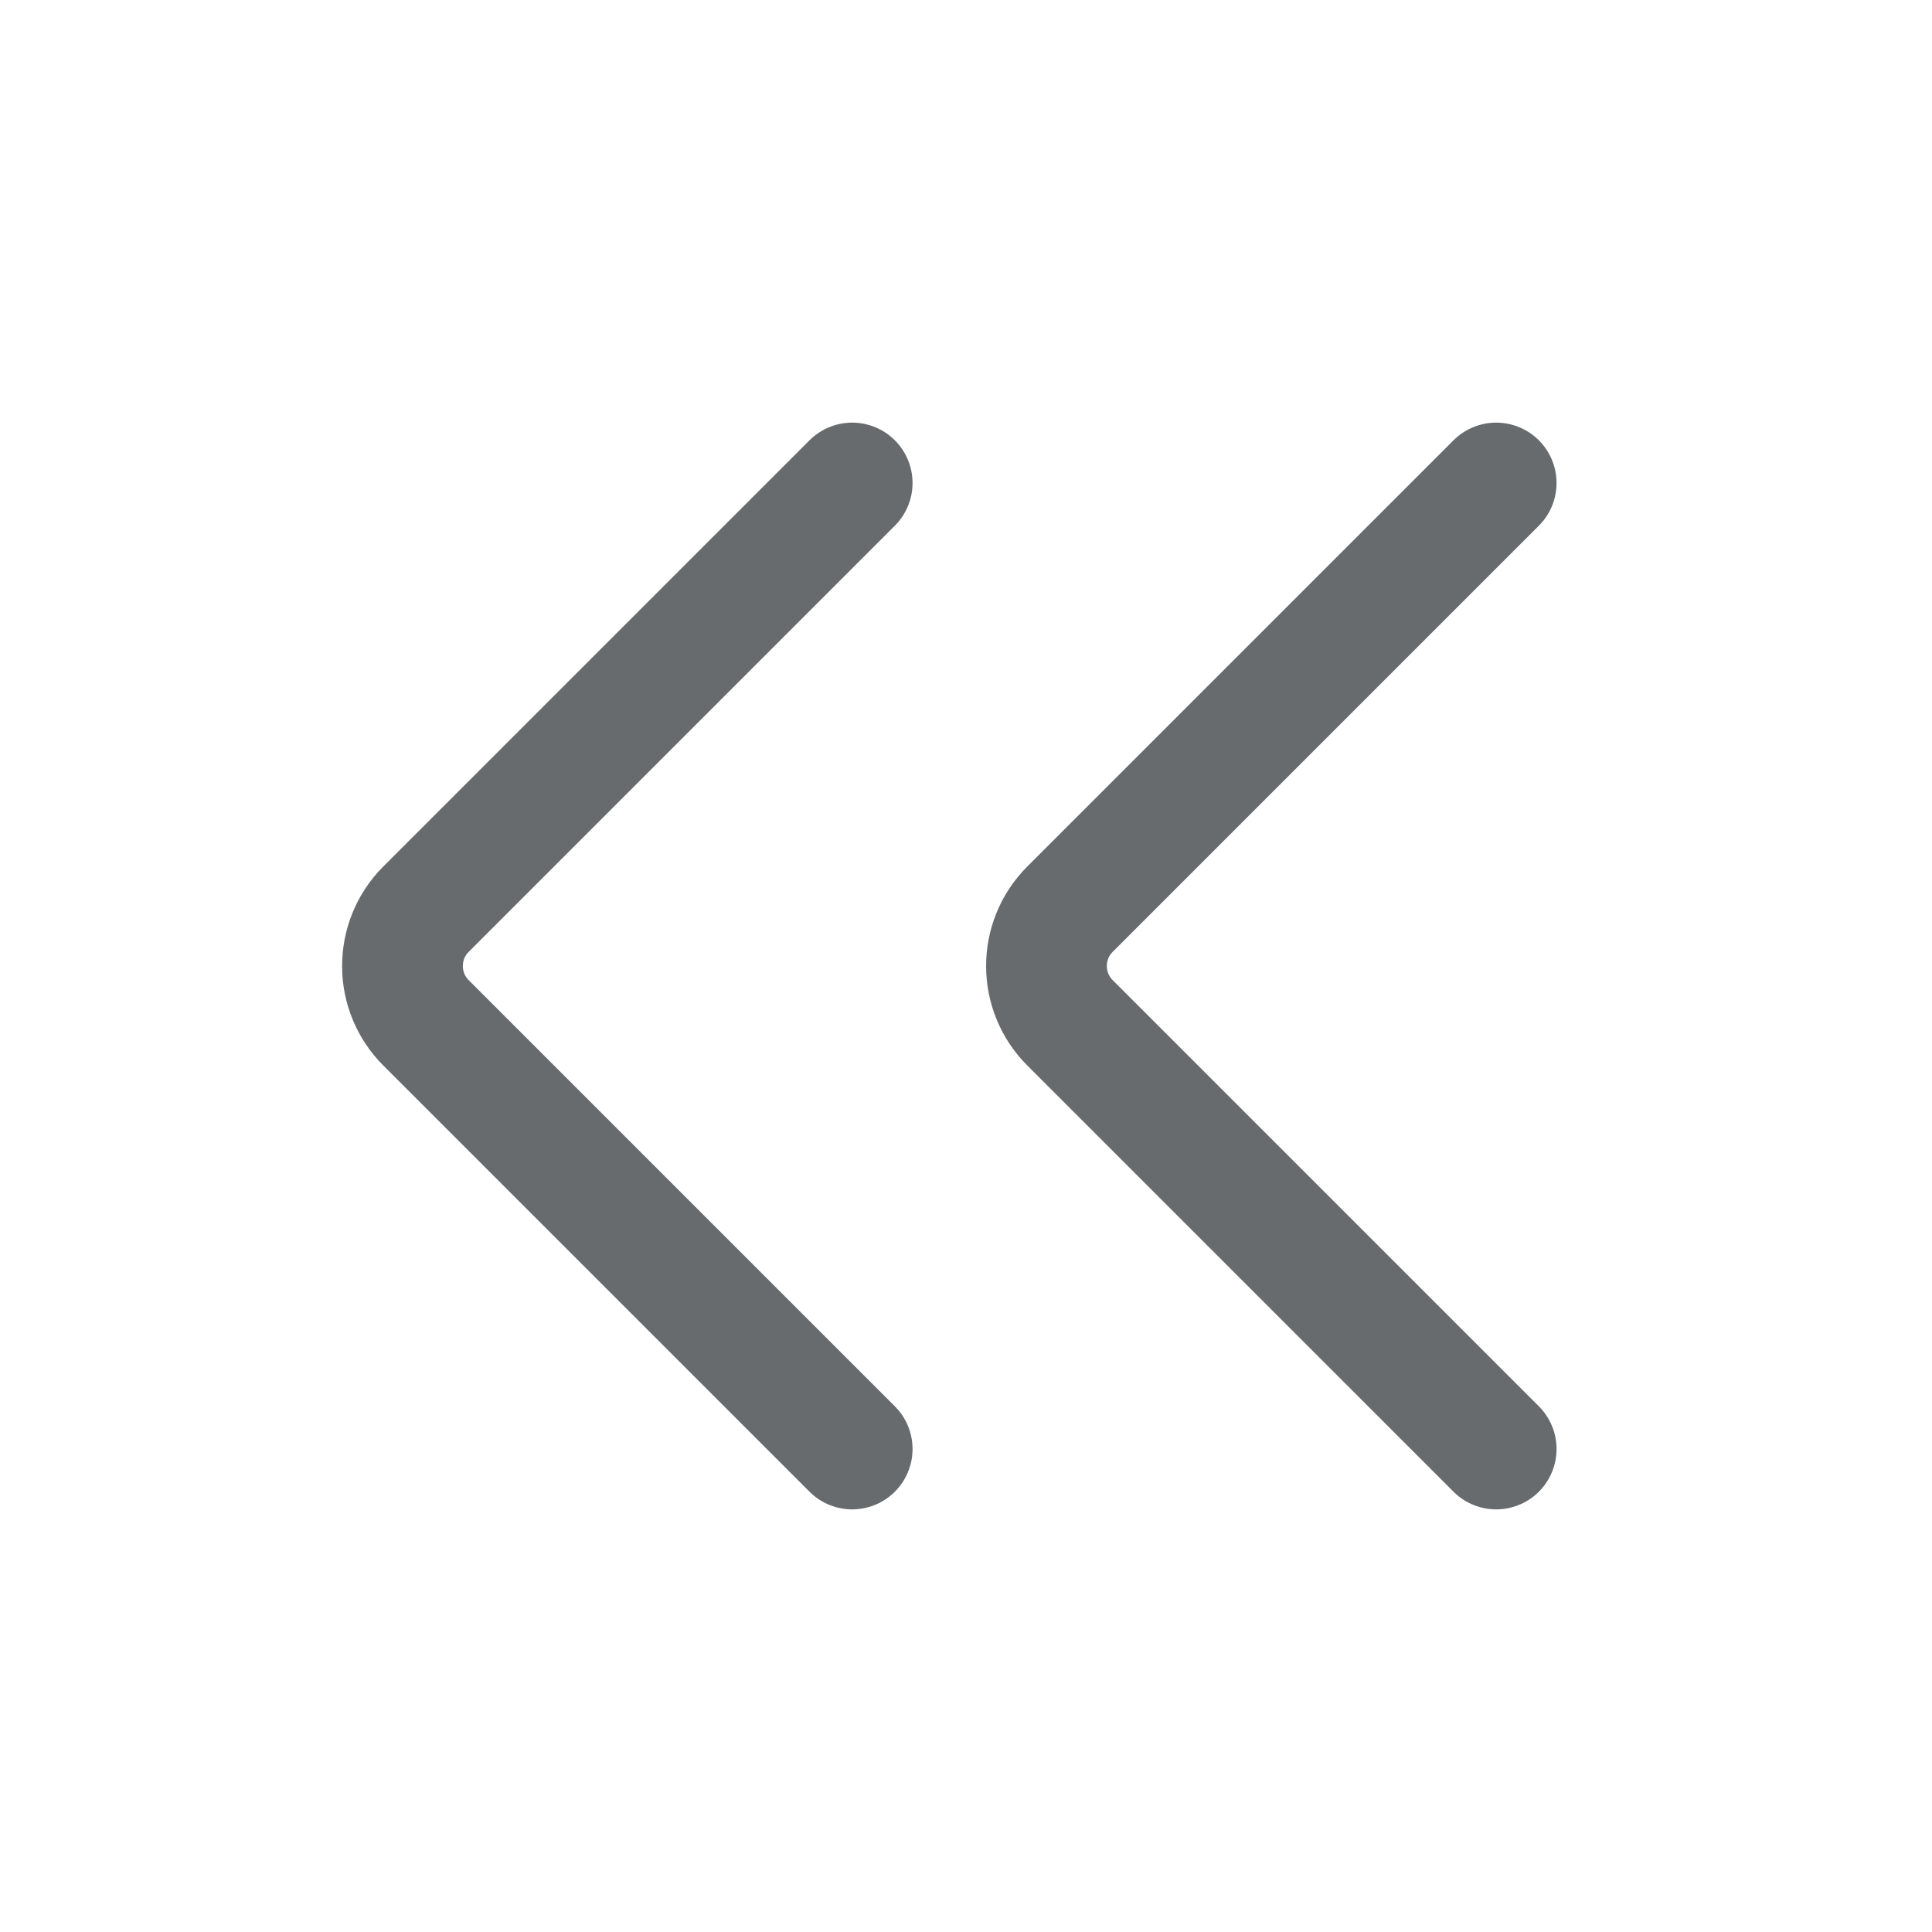 <svg width="24" height="24" viewBox="0 0 24 24" fill="none" xmlns="http://www.w3.org/2000/svg">
<path d="M10.586 6L5.293 11.293C4.902 11.683 4.902 12.317 5.293 12.707L10.586 18M18.586 6L13.293 11.293C12.902 11.683 12.902 12.317 13.293 12.707L18.586 18" stroke="#686B6E" stroke-width="1.5" stroke-linecap="round" stroke-linejoin="round"/>
</svg>
